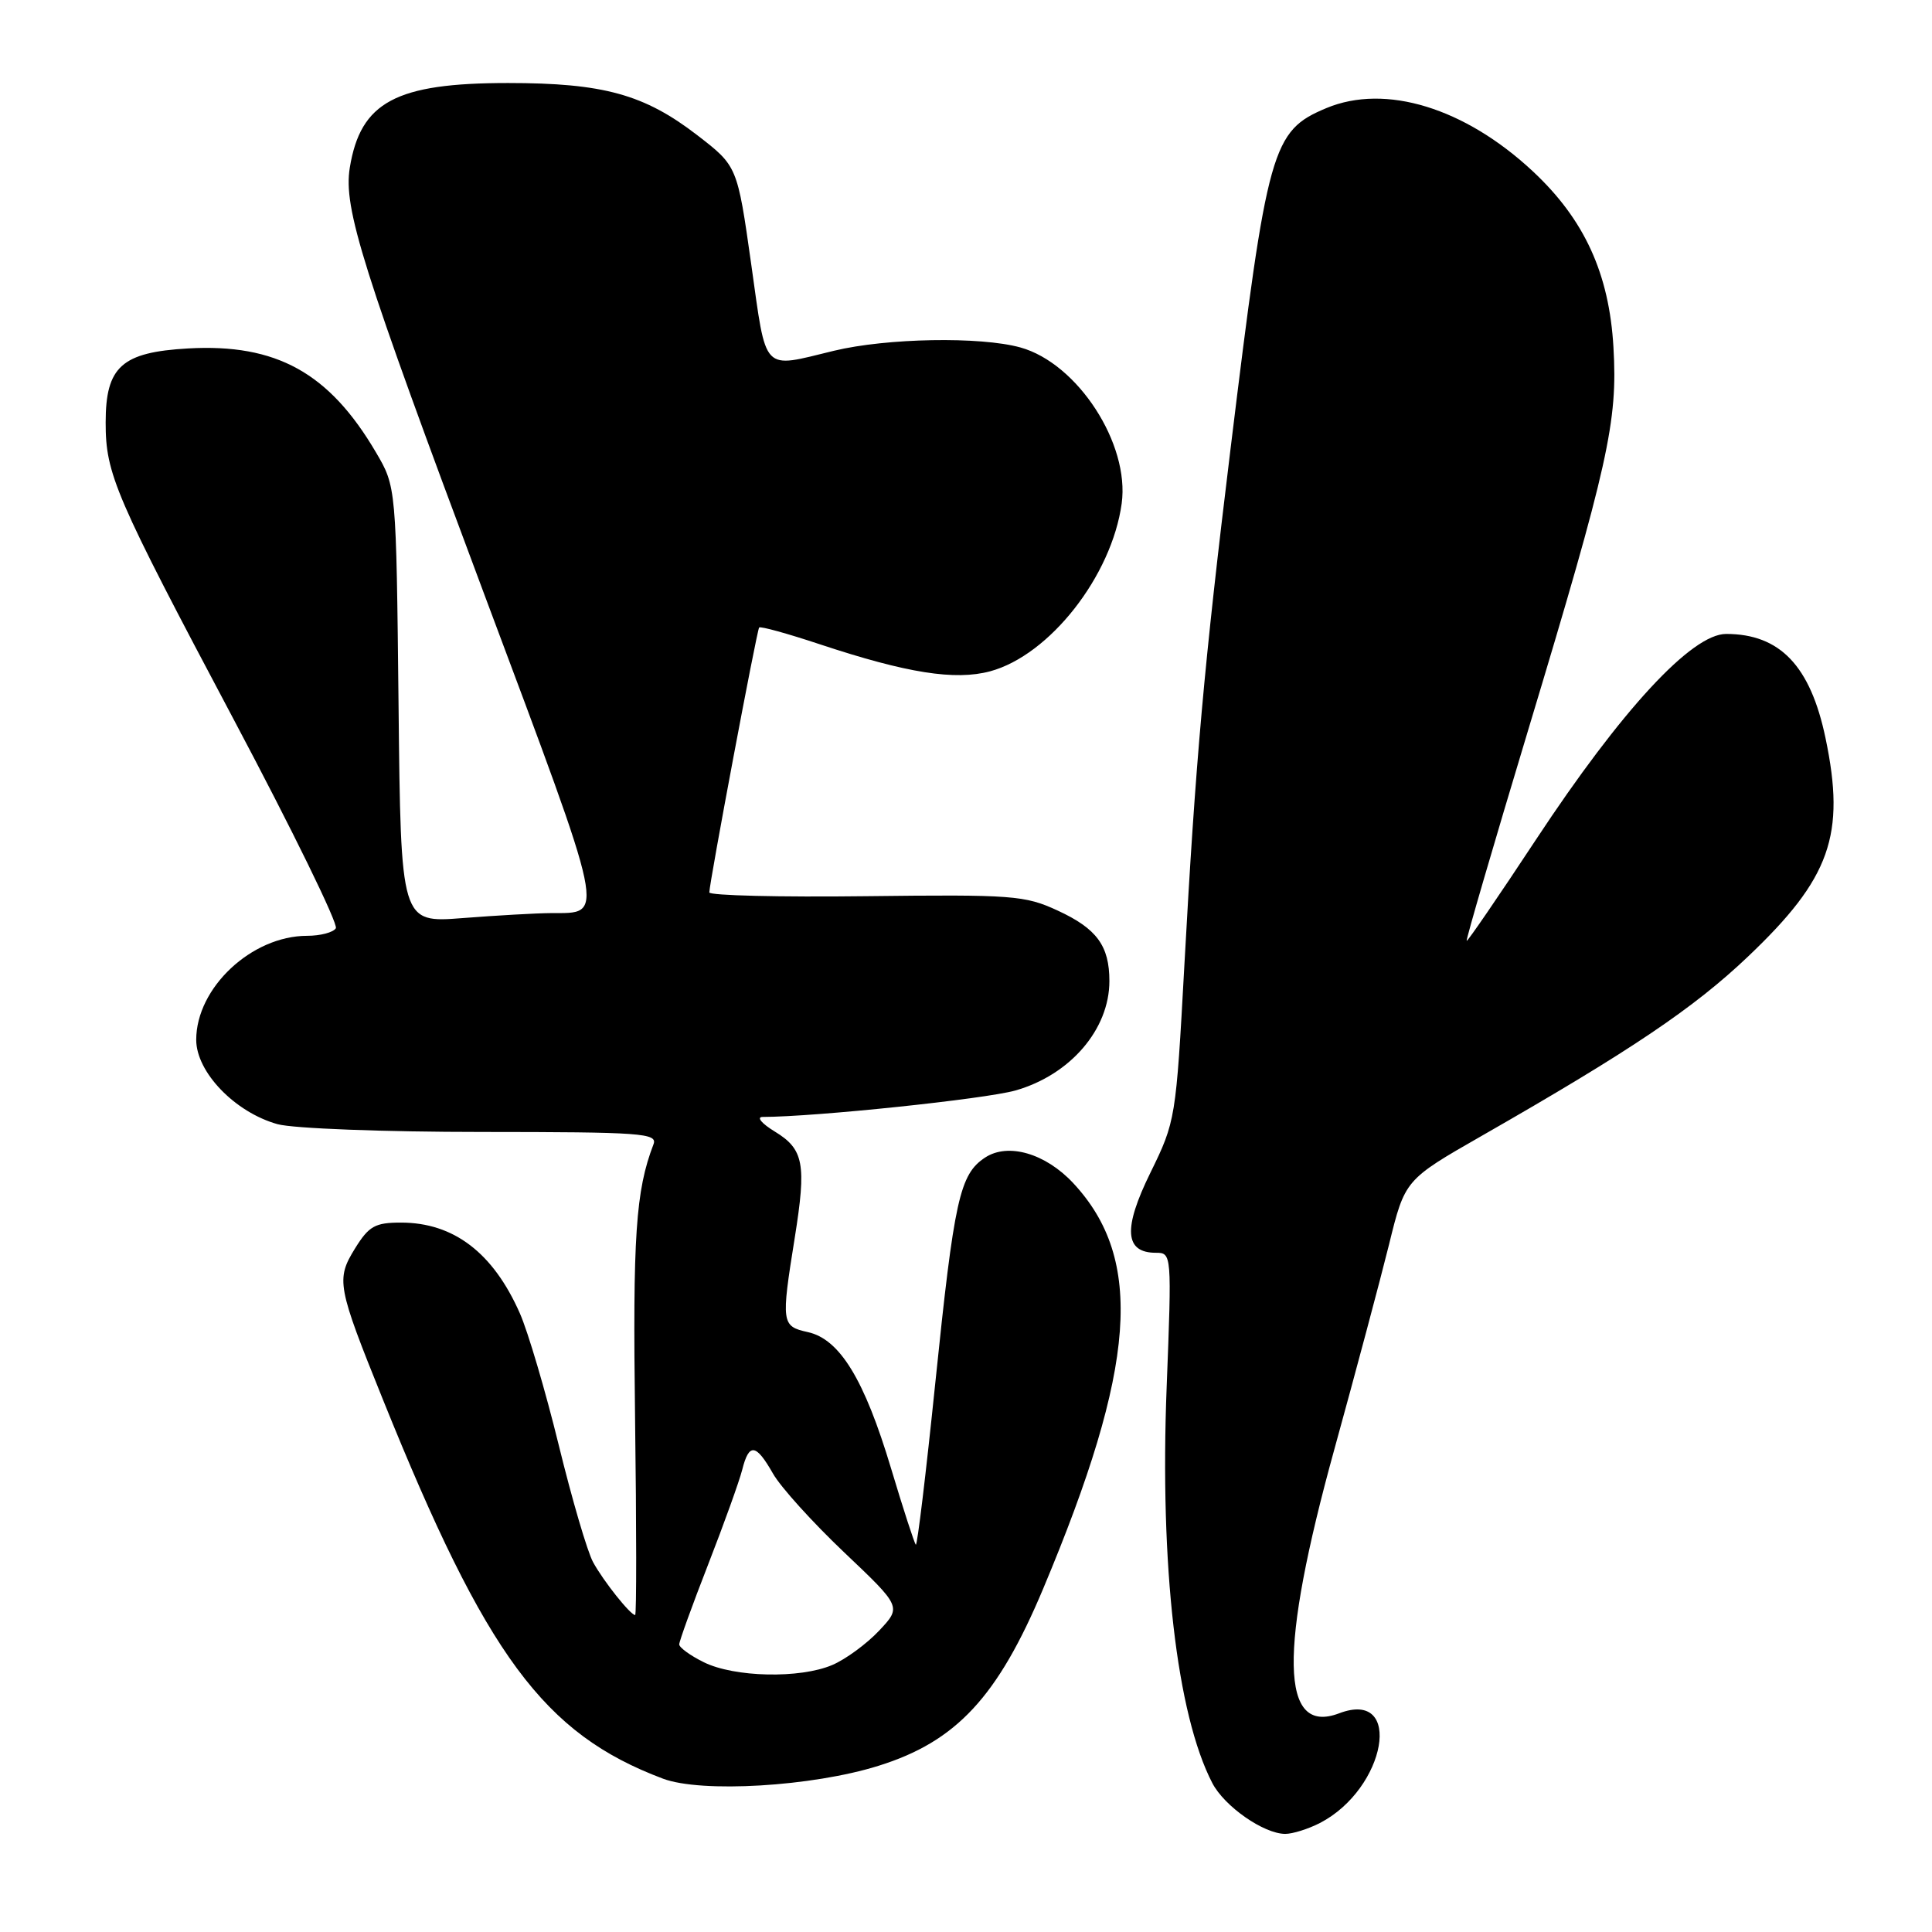 <?xml version="1.0" encoding="UTF-8" standalone="no"?>
<!DOCTYPE svg PUBLIC "-//W3C//DTD SVG 1.1//EN" "http://www.w3.org/Graphics/SVG/1.1/DTD/svg11.dtd" >
<svg xmlns="http://www.w3.org/2000/svg" xmlns:xlink="http://www.w3.org/1999/xlink" version="1.1" viewBox="0 0 256 256">
 <g >
 <path fill="currentColor"
d=" M 174.89 241.56 C 183.69 237.01 186.02 223.76 177.45 227.02 C 169.62 230.00 169.42 218.77 176.82 192.00 C 179.63 181.82 182.88 169.64 184.05 164.92 C 186.16 156.33 186.16 156.33 196.33 150.51 C 216.08 139.21 224.43 133.59 231.62 126.75 C 242.54 116.38 244.58 110.64 241.89 97.80 C 239.89 88.23 235.85 84.00 228.72 84.00 C 224.16 84.00 214.85 94.08 203.52 111.26 C 198.58 118.75 194.45 124.78 194.34 124.67 C 194.22 124.56 197.90 111.96 202.51 96.67 C 213.13 61.44 214.37 55.90 213.79 46.01 C 213.23 36.27 209.95 29.09 203.13 22.72 C 194.11 14.29 183.59 11.06 175.76 14.32 C 168.53 17.35 167.94 19.45 163.05 59.50 C 159.55 88.12 158.42 100.75 156.93 128.00 C 155.82 148.24 155.77 148.59 152.44 155.38 C 148.79 162.80 149.01 166.00 153.17 166.00 C 155.26 166.00 155.27 166.16 154.59 183.75 C 153.66 207.50 155.92 227.15 160.63 236.25 C 162.23 239.35 167.45 242.99 170.30 243.00 C 171.29 243.00 173.35 242.35 174.89 241.56 Z  M 116.40 233.98 C 126.72 230.76 132.20 224.86 138.23 210.50 C 150.58 181.08 151.63 166.88 142.21 156.77 C 138.53 152.83 133.59 151.39 130.55 153.37 C 127.16 155.59 126.44 158.88 123.93 183.26 C 122.70 195.23 121.54 204.87 121.35 204.68 C 121.16 204.49 119.68 199.94 118.07 194.57 C 114.53 182.77 111.27 177.44 107.04 176.51 C 103.55 175.74 103.49 175.34 105.31 164.00 C 106.87 154.23 106.51 152.28 102.67 149.94 C 100.93 148.88 100.20 148.01 101.05 148.00 C 108.05 147.99 130.50 145.63 134.53 144.50 C 141.80 142.44 147.00 136.40 147.00 130.00 C 147.00 125.32 145.33 123.05 140.16 120.66 C 135.80 118.64 134.18 118.52 114.75 118.75 C 103.34 118.89 94.00 118.66 93.99 118.25 C 93.98 117.05 100.28 83.54 100.59 83.15 C 100.75 82.95 104.39 83.96 108.69 85.39 C 120.16 89.19 126.54 90.20 131.20 88.95 C 139.08 86.82 147.31 76.32 148.63 66.71 C 149.71 58.80 142.79 48.15 135.21 46.04 C 129.90 44.57 117.51 44.79 110.50 46.48 C 100.86 48.81 101.60 49.59 99.54 35.01 C 97.70 22.01 97.70 22.01 92.40 17.92 C 85.37 12.50 79.94 11.00 67.31 11.00 C 52.45 11.00 47.77 13.51 46.35 22.22 C 45.48 27.58 47.97 35.47 64.18 78.78 C 80.53 122.47 80.21 120.95 73.00 120.99 C 71.08 121.00 65.81 121.30 61.31 121.65 C 53.11 122.29 53.11 122.29 52.81 93.39 C 52.50 64.50 52.50 64.50 49.81 59.93 C 43.62 49.39 36.61 45.51 24.93 46.17 C 16.12 46.67 14.00 48.58 14.00 55.99 C 14.00 62.84 15.21 65.64 30.94 95.28 C 38.74 109.97 44.84 122.45 44.50 123.00 C 44.16 123.55 42.45 124.00 40.69 124.00 C 33.34 124.01 26.00 130.89 26.00 137.78 C 26.00 142.06 31.13 147.39 36.78 148.96 C 38.85 149.53 50.87 149.99 63.86 149.99 C 85.03 150.00 87.16 150.15 86.59 151.63 C 84.23 157.78 83.83 163.78 84.15 187.92 C 84.34 202.27 84.35 214.00 84.16 214.00 C 83.54 214.00 79.97 209.53 78.59 207.00 C 77.83 205.62 75.79 198.65 74.04 191.50 C 72.29 184.35 69.97 176.48 68.88 174.01 C 65.34 165.99 60.11 162.00 53.13 162.00 C 49.69 162.00 48.88 162.46 47.04 165.43 C 44.51 169.54 44.66 170.39 50.76 185.50 C 64.45 219.45 72.05 229.73 87.84 235.68 C 92.95 237.60 107.63 236.73 116.40 233.98 Z  M 93.25 220.25 C 91.46 219.37 90.00 218.30 90.00 217.89 C 90.00 217.48 91.72 212.72 93.83 207.31 C 95.94 201.90 97.97 196.24 98.35 194.74 C 99.25 191.17 100.16 191.28 102.42 195.25 C 103.43 197.04 107.69 201.74 111.86 205.70 C 119.46 212.91 119.46 212.91 116.48 216.08 C 114.84 217.82 112.05 219.87 110.28 220.62 C 106.01 222.45 97.29 222.26 93.25 220.25 Z "/>
</g>
</svg>